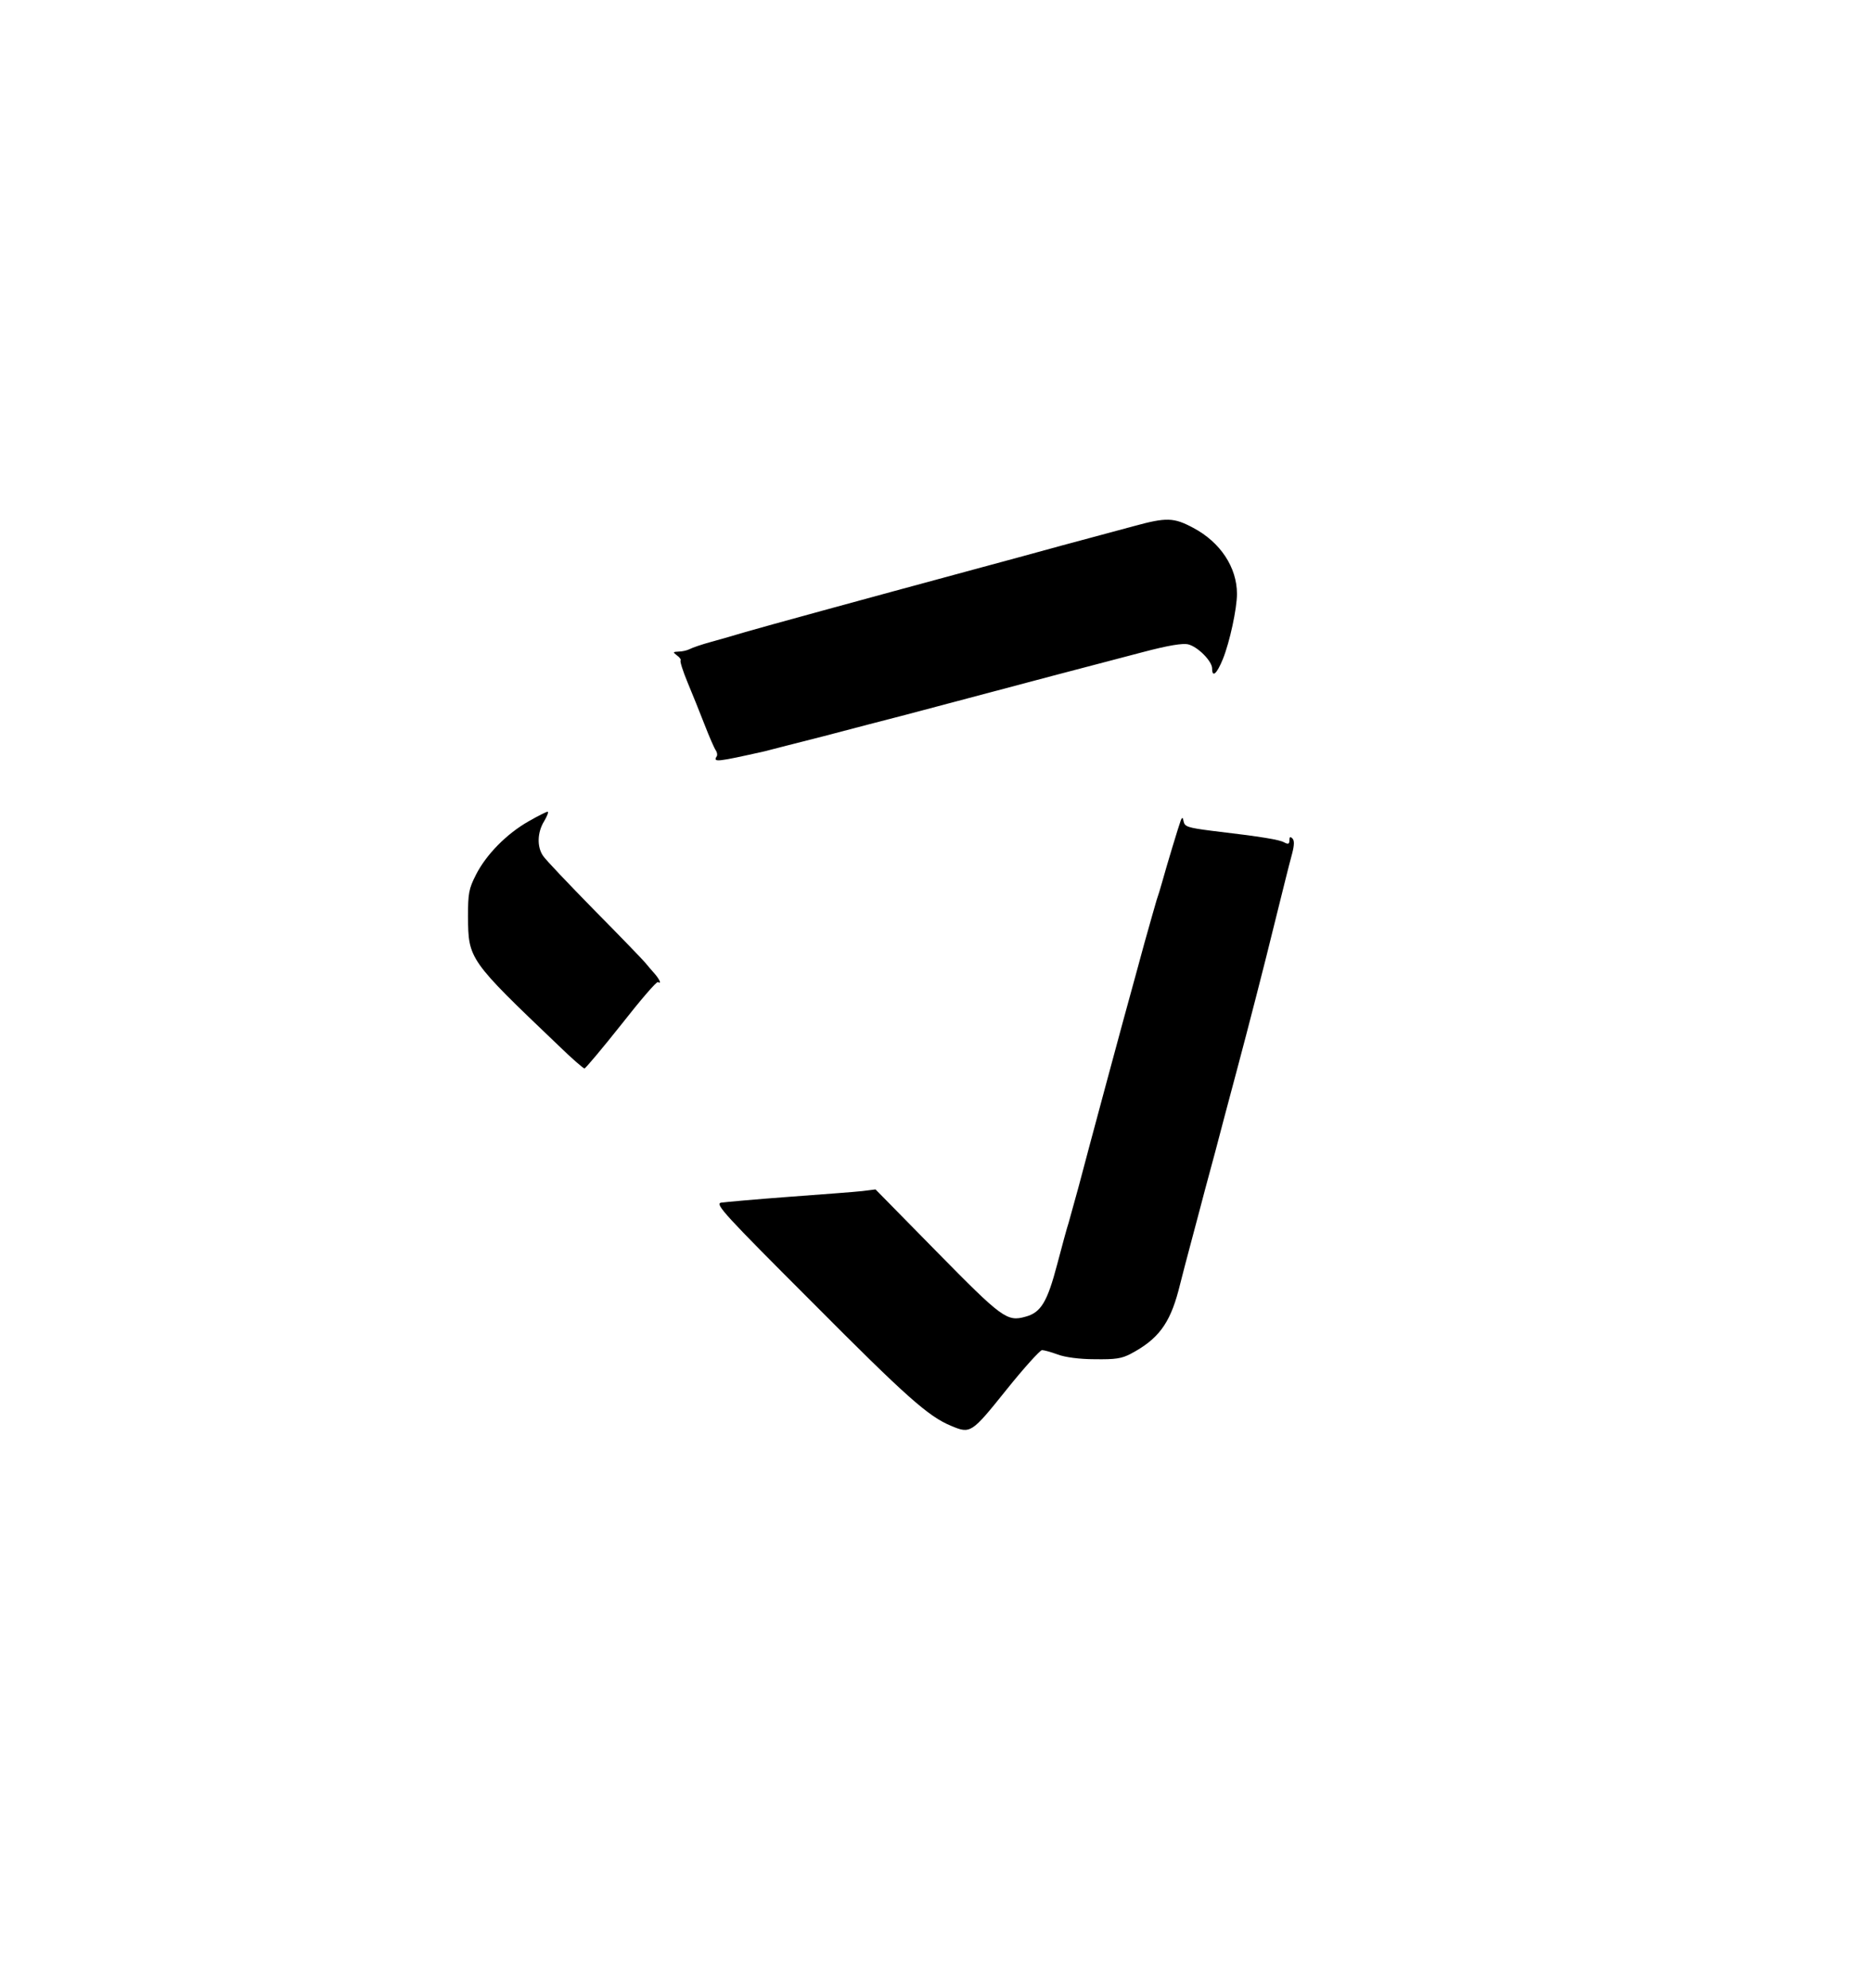 <?xml version="1.0" standalone="no"?>
<!DOCTYPE svg PUBLIC "-//W3C//DTD SVG 20010904//EN"
 "http://www.w3.org/TR/2001/REC-SVG-20010904/DTD/svg10.dtd">
<svg version="1.0" xmlns="http://www.w3.org/2000/svg"
 width="678pt" height="720pt" viewBox="0 0 678 720"
 preserveAspectRatio="xMidYMid meet">

<g transform="translate(0,720) scale(0.1,-0.1)"
fill="#000000" stroke="none">
<path d="M4105 5294 c-49 -13 -166 -45 -260 -70 -93 -26 -224 -61 -290 -79
-473 -128 -775 -211 -855 -234 -36 -11 -92 -27 -125 -36 -33 -9 -68 -21 -77
-26 -10 -5 -28 -9 -40 -9 -21 -1 -22 -2 -6 -14 10 -7 15 -15 13 -18 -3 -3 8
-38 25 -79 17 -41 45 -110 62 -154 17 -44 35 -85 40 -92 5 -7 7 -17 4 -22 -15
-23 0 -21 174 18 19 5 116 30 215 55 99 26 232 61 295 77 63 17 167 44 230 61
150 40 448 119 625 165 98 26 149 34 169 29 35 -9 86 -61 86 -87 0 -35 17 -20
39 34 25 62 51 183 51 236 0 96 -60 187 -158 239 -71 38 -97 39 -217 6z"/>
<path d="M1914 4225 c-79 -45 -153 -120 -190 -193 -26 -51 -29 -67 -29 -152 1
-154 3 -157 328 -467 47 -46 90 -83 94 -83 4 1 64 72 133 159 69 88 128 157
133 154 13 -8 8 6 -10 28 -10 11 -26 30 -36 42 -10 12 -94 99 -186 192 -92 94
-175 181 -184 195 -23 33 -21 86 4 126 11 19 17 34 12 34 -4 0 -36 -16 -69
-35z"/>
<path d="M4277 4230 c-7 -18 -52 -167 -68 -225 -6 -22 -15 -51 -20 -65 -4 -14
-24 -83 -44 -155 -19 -71 -40 -146 -45 -165 -16 -56 -164 -605 -194 -720 -16
-58 -32 -116 -36 -130 -5 -14 -23 -81 -41 -149 -36 -137 -59 -175 -115 -190
-67 -19 -85 -5 -321 235 l-222 226 -48 -6 c-26 -3 -147 -12 -268 -21 -121 -9
-231 -19 -244 -21 -22 -5 15 -45 330 -360 341 -343 421 -414 503 -448 71 -30
74 -28 200 129 64 80 123 145 130 145 7 0 33 -7 57 -16 27 -10 79 -17 134 -17
75 -1 97 2 131 20 98 52 140 108 172 228 11 44 34 132 51 195 17 63 37 140 45
170 31 114 48 178 72 270 14 52 34 127 44 165 38 142 103 394 136 530 39 156
47 191 64 254 8 31 8 47 1 54 -8 8 -11 6 -11 -6 0 -14 -4 -16 -19 -8 -18 10
-78 20 -263 42 -86 11 -97 15 -101 33 -3 16 -5 17 -10 6z"/>
</g>
</svg>

